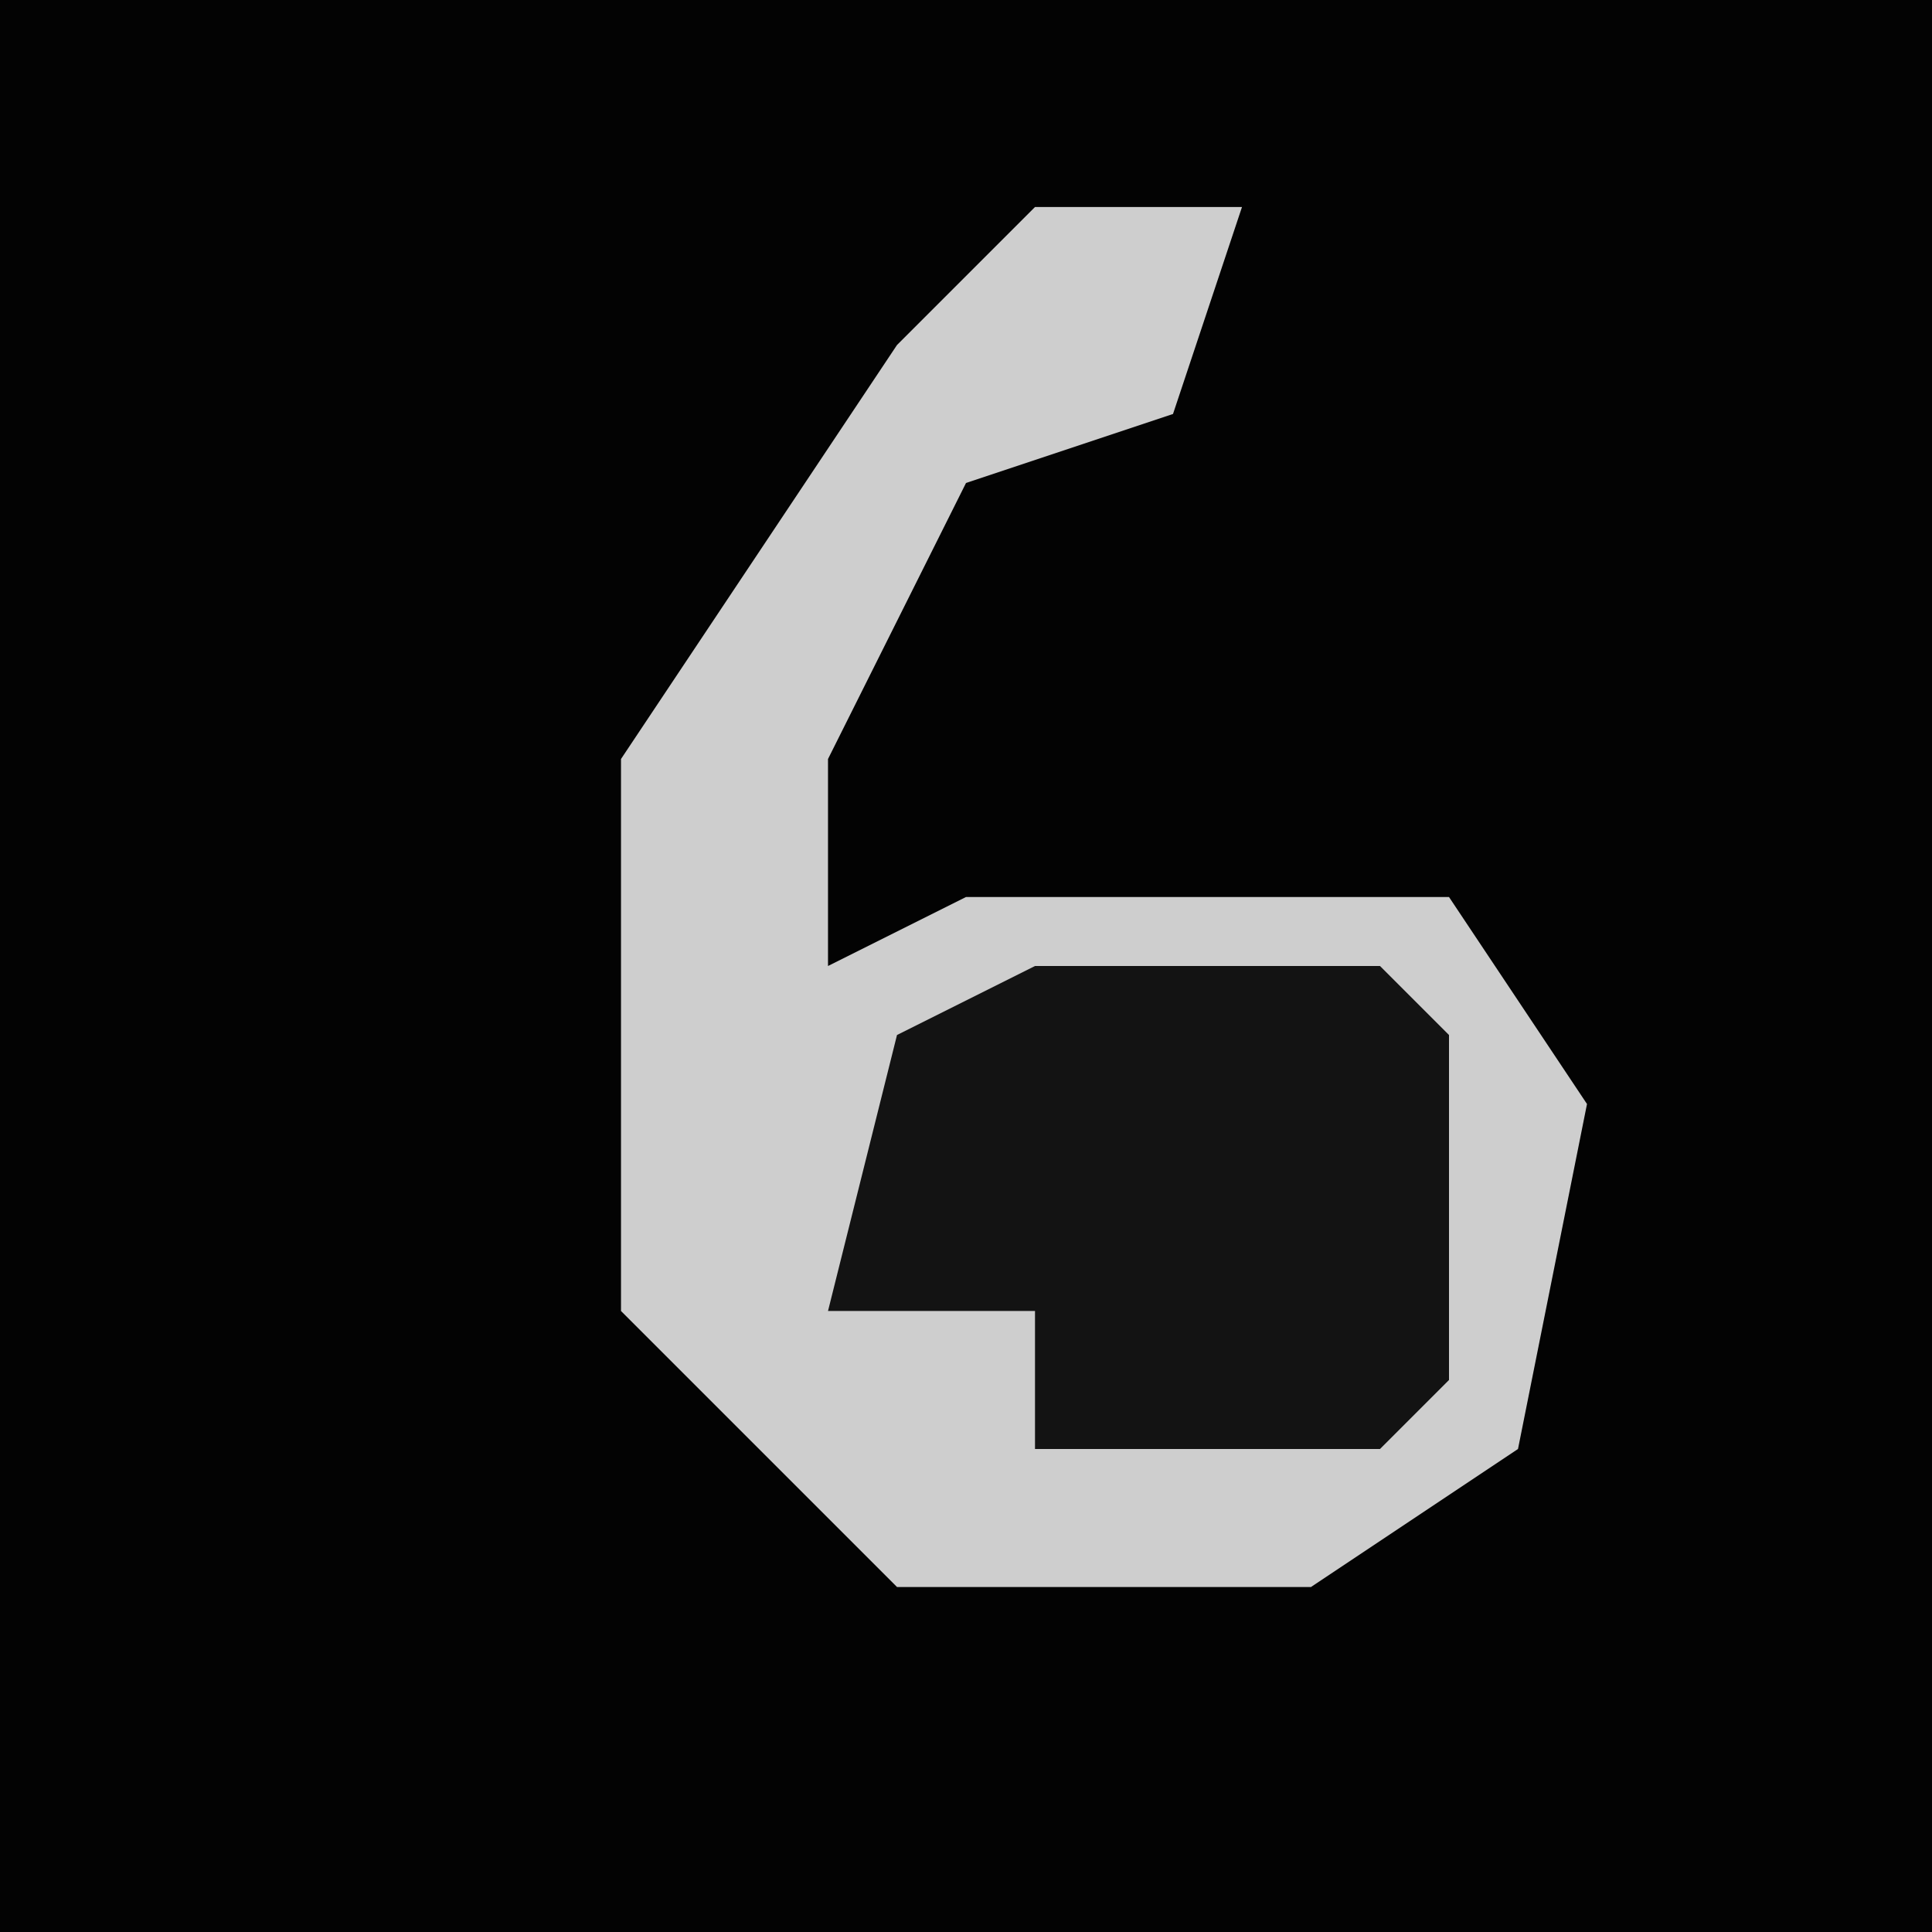 <?xml version="1.0" encoding="UTF-8"?>
<svg version="1.1" xmlns="http://www.w3.org/2000/svg" width="28" height="28">
<path d="M0,0 L28,0 L28,28 L0,28 Z " fill="#030303" transform="translate(0,0)"/>
<path d="M0,0 L3,0 L2,3 L-1,4 L-3,8 L-3,11 L-1,10 L6,10 L8,13 L7,18 L4,20 L-2,20 L-6,16 L-6,8 L-2,2 Z " fill="#CECECE" transform="translate(15,3)"/>
<path d="M0,0 L5,0 L6,1 L6,6 L5,7 L0,7 L0,5 L-3,5 L-2,1 Z " fill="#131313" transform="translate(15,14)"/>
</svg>
